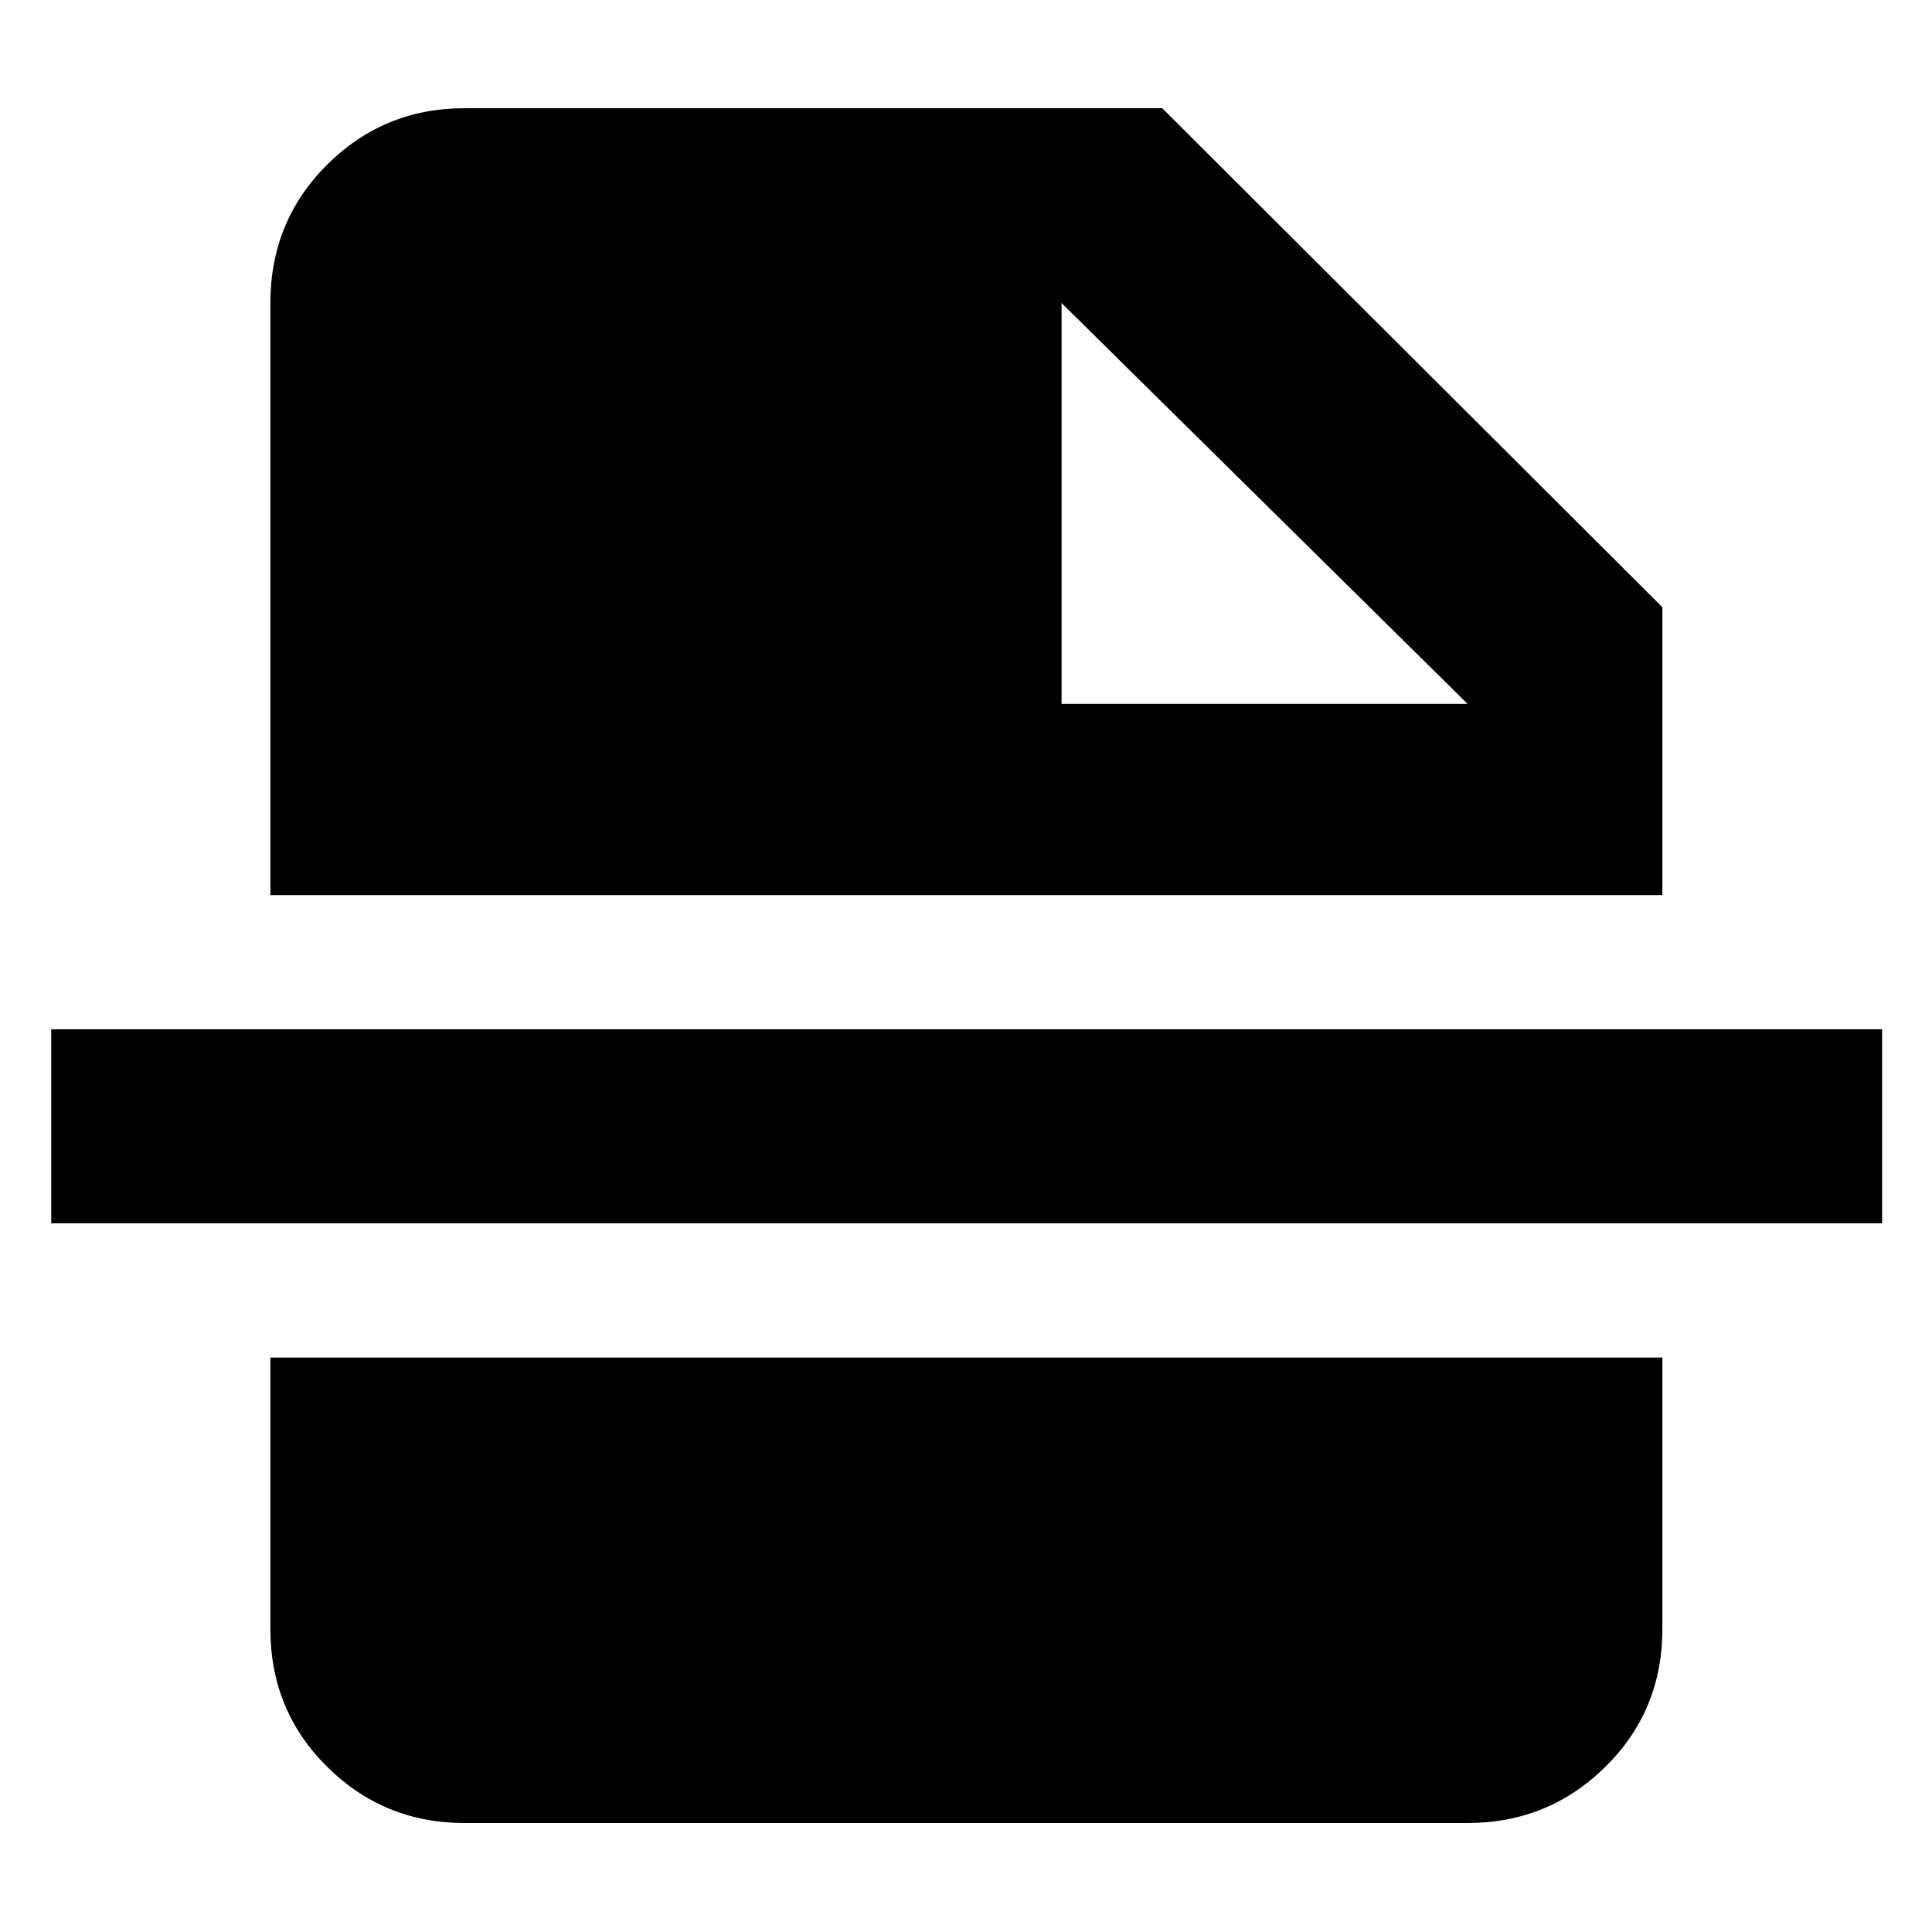 <svg xmlns="http://www.w3.org/2000/svg" height="40" viewBox="0 96 960 960" width="40"><path d="M527.494 445.738h201.723L527.494 246.58v199.158ZM230.783 1001.85q-40.005 0-68.22-27.928-28.215-27.932-28.215-68.502V770.55h691.681v134.87q0 40.57-28.326 68.502-28.326 27.928-68.486 27.928H230.783ZM25.449 703.884v-96.435h909.769v96.435H25.449Zm108.899-163.101V246.58q0-40.726 28.215-68.769 28.215-28.043 68.22-28.043h346.725l248.521 247.956v143.059H134.348Z"/></svg>